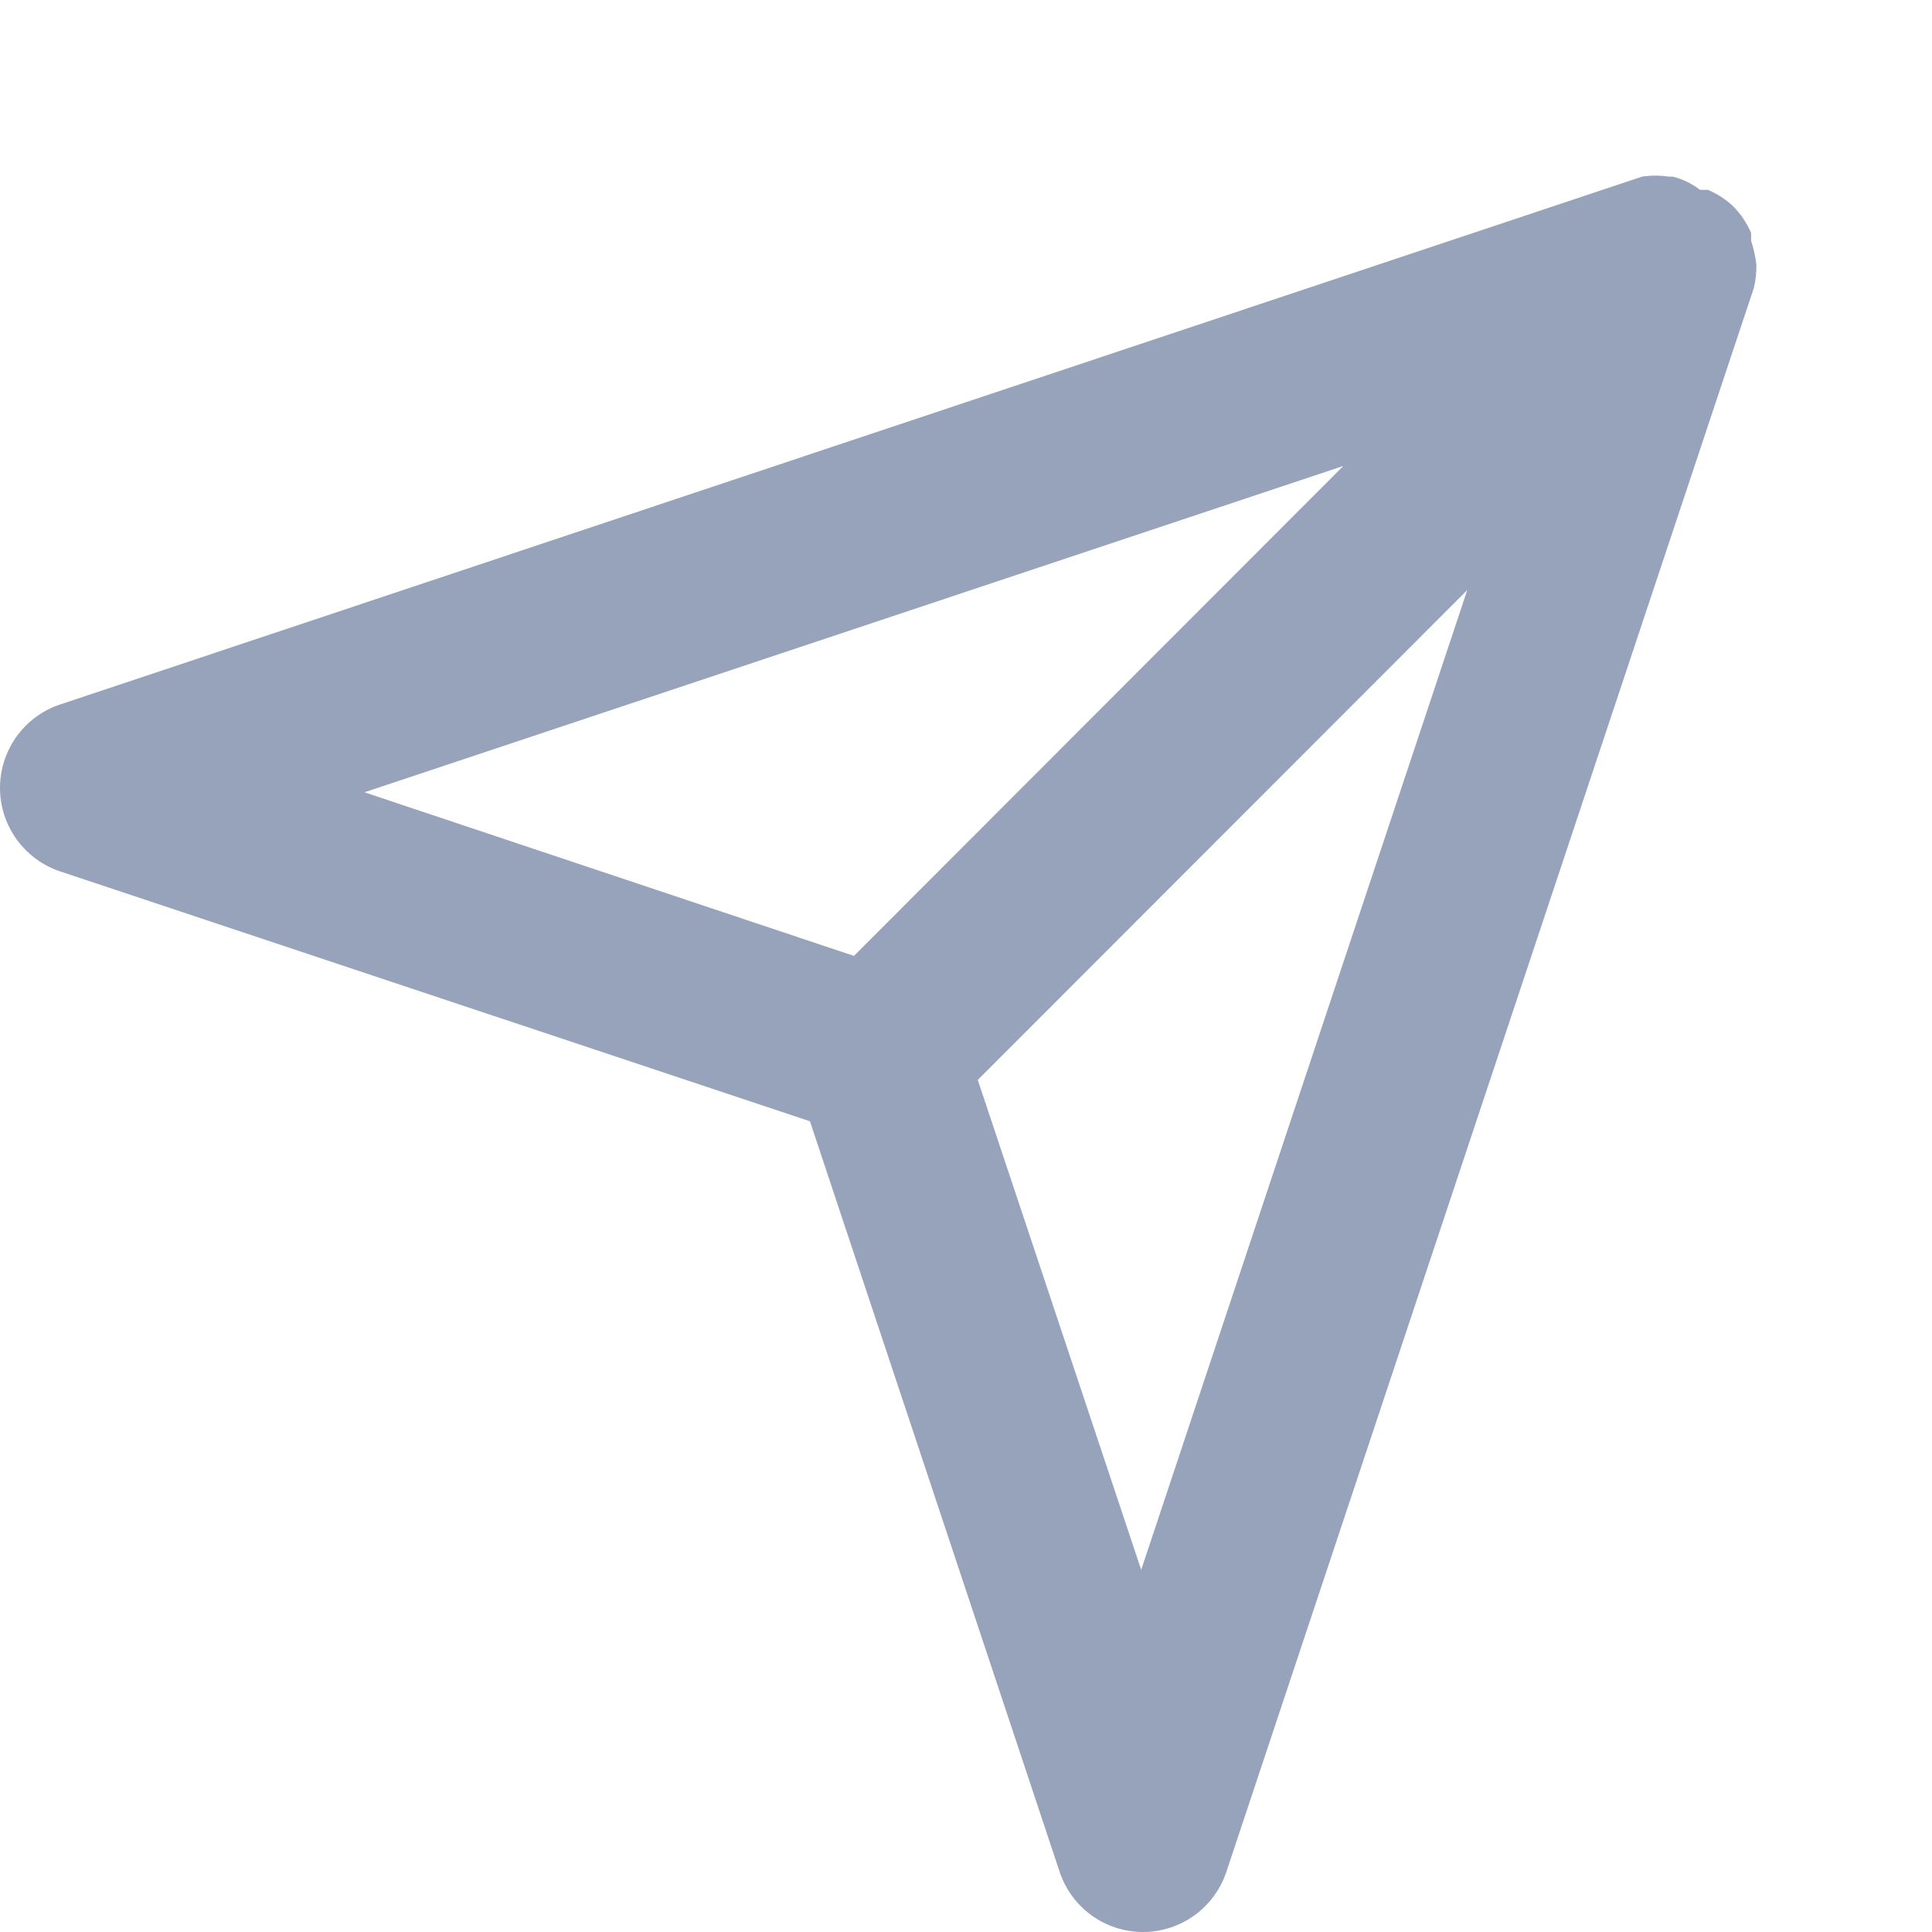 <svg width="22" height="22" viewBox="0 0 22 22" fill="none" xmlns="http://www.w3.org/2000/svg">
<path d="M20 3.013C19.989 2.921 19.969 2.83 19.94 2.742V2.652C19.892 2.541 19.824 2.439 19.739 2.352C19.655 2.272 19.556 2.208 19.449 2.162H19.359C19.267 2.091 19.162 2.04 19.049 2.011H18.999C18.9 1.996 18.798 1.996 18.699 2.011L0.688 8.021C0.488 8.086 0.314 8.214 0.19 8.385C0.067 8.556 0 8.761 0 8.972C0 9.183 0.067 9.389 0.19 9.559C0.314 9.73 0.488 9.858 0.688 9.924L9.223 12.768L12.065 21.311C12.131 21.512 12.258 21.686 12.429 21.81C12.599 21.933 12.805 22 13.015 22C13.226 22 13.432 21.933 13.602 21.81C13.773 21.686 13.9 21.512 13.966 21.311L19.97 3.283C19.992 3.195 20.002 3.104 20 3.013ZM15.297 5.306L9.724 10.885L4.15 9.022L15.297 5.306ZM12.995 17.876L11.134 12.297L16.708 6.719L12.995 17.876Z" fill="#97A3BA"/>
</svg>
